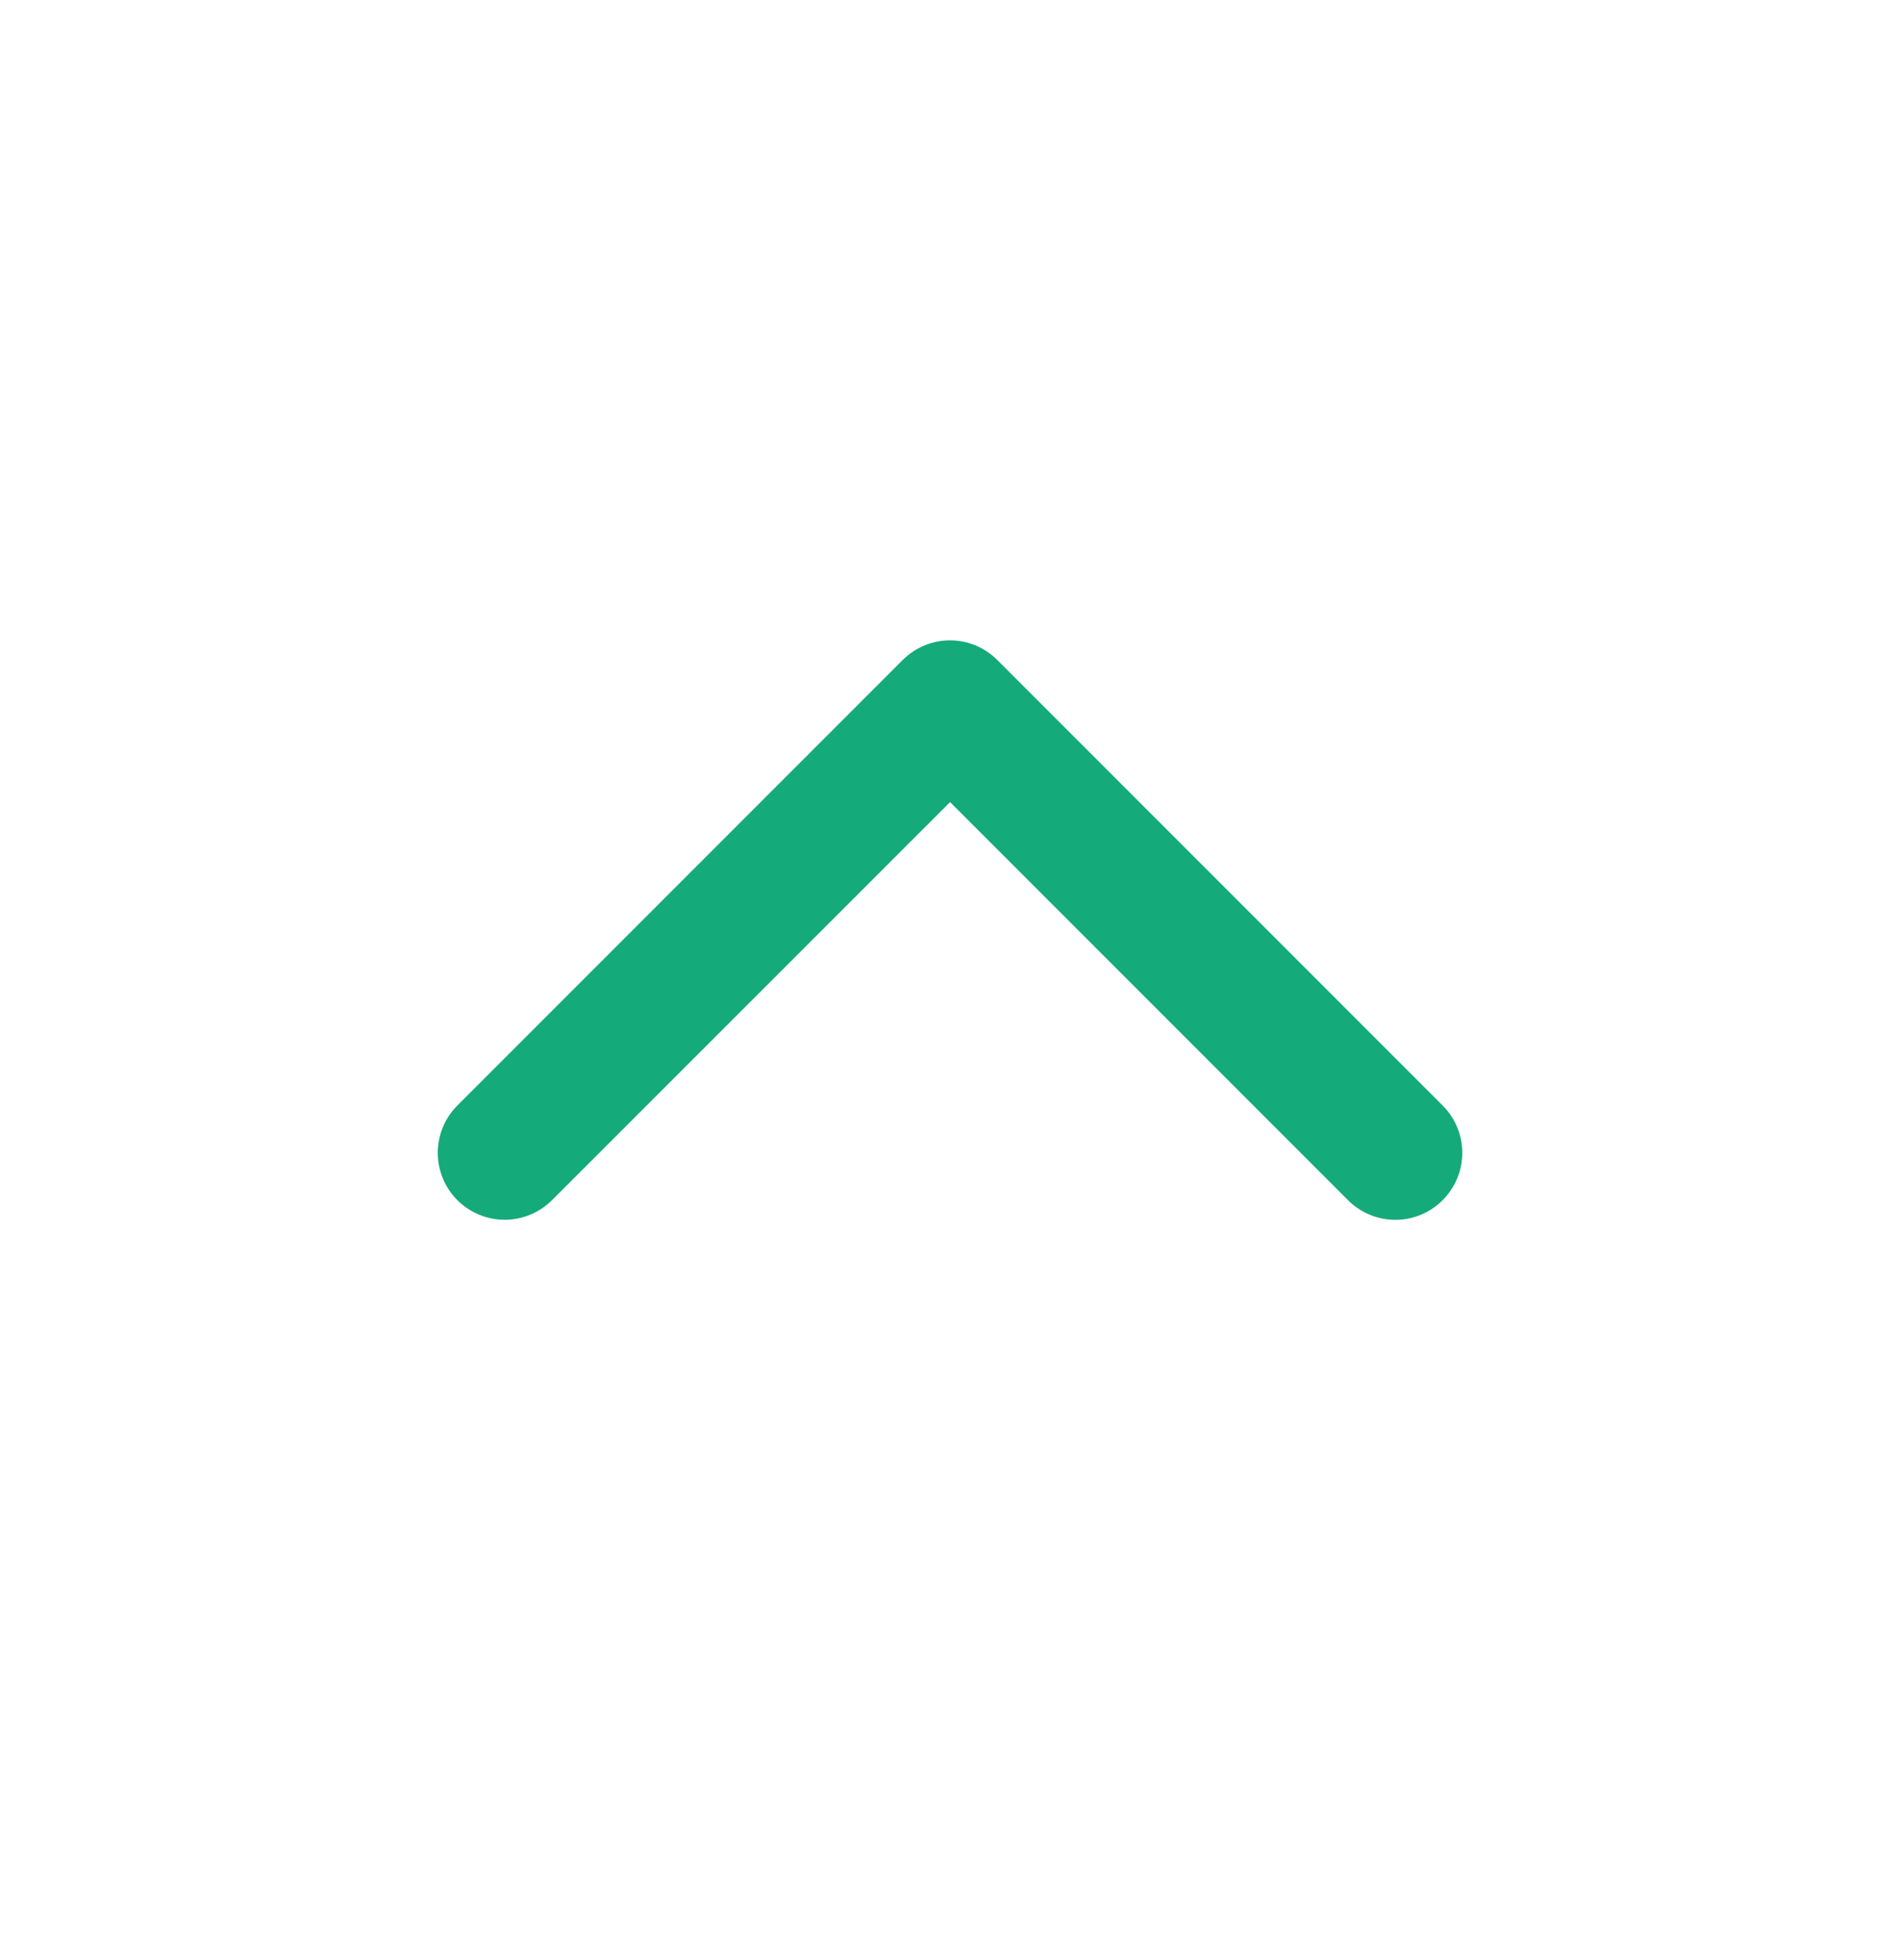 <svg width="32" height="33" viewBox="0 0 32 33" fill="none" xmlns="http://www.w3.org/2000/svg">
<path d="M24.297 20.206C24.192 20.311 24.068 20.394 23.931 20.451C23.795 20.508 23.648 20.537 23.5 20.537C23.352 20.537 23.205 20.508 23.069 20.451C22.932 20.394 22.808 20.311 22.703 20.206L16.001 13.504L9.297 20.206C9.086 20.417 8.799 20.536 8.5 20.536C8.201 20.536 7.914 20.417 7.703 20.206C7.492 19.995 7.373 19.708 7.373 19.409C7.373 19.11 7.492 18.823 7.703 18.612L15.203 11.112C15.308 11.007 15.432 10.924 15.569 10.867C15.705 10.81 15.852 10.781 16 10.781C16.148 10.781 16.295 10.81 16.431 10.867C16.568 10.924 16.692 11.007 16.797 11.112L24.297 18.612C24.402 18.717 24.485 18.841 24.542 18.978C24.599 19.114 24.628 19.261 24.628 19.409C24.628 19.557 24.599 19.704 24.542 19.84C24.485 19.977 24.402 20.101 24.297 20.206Z" fill="#15AA7A"/>
</svg>
